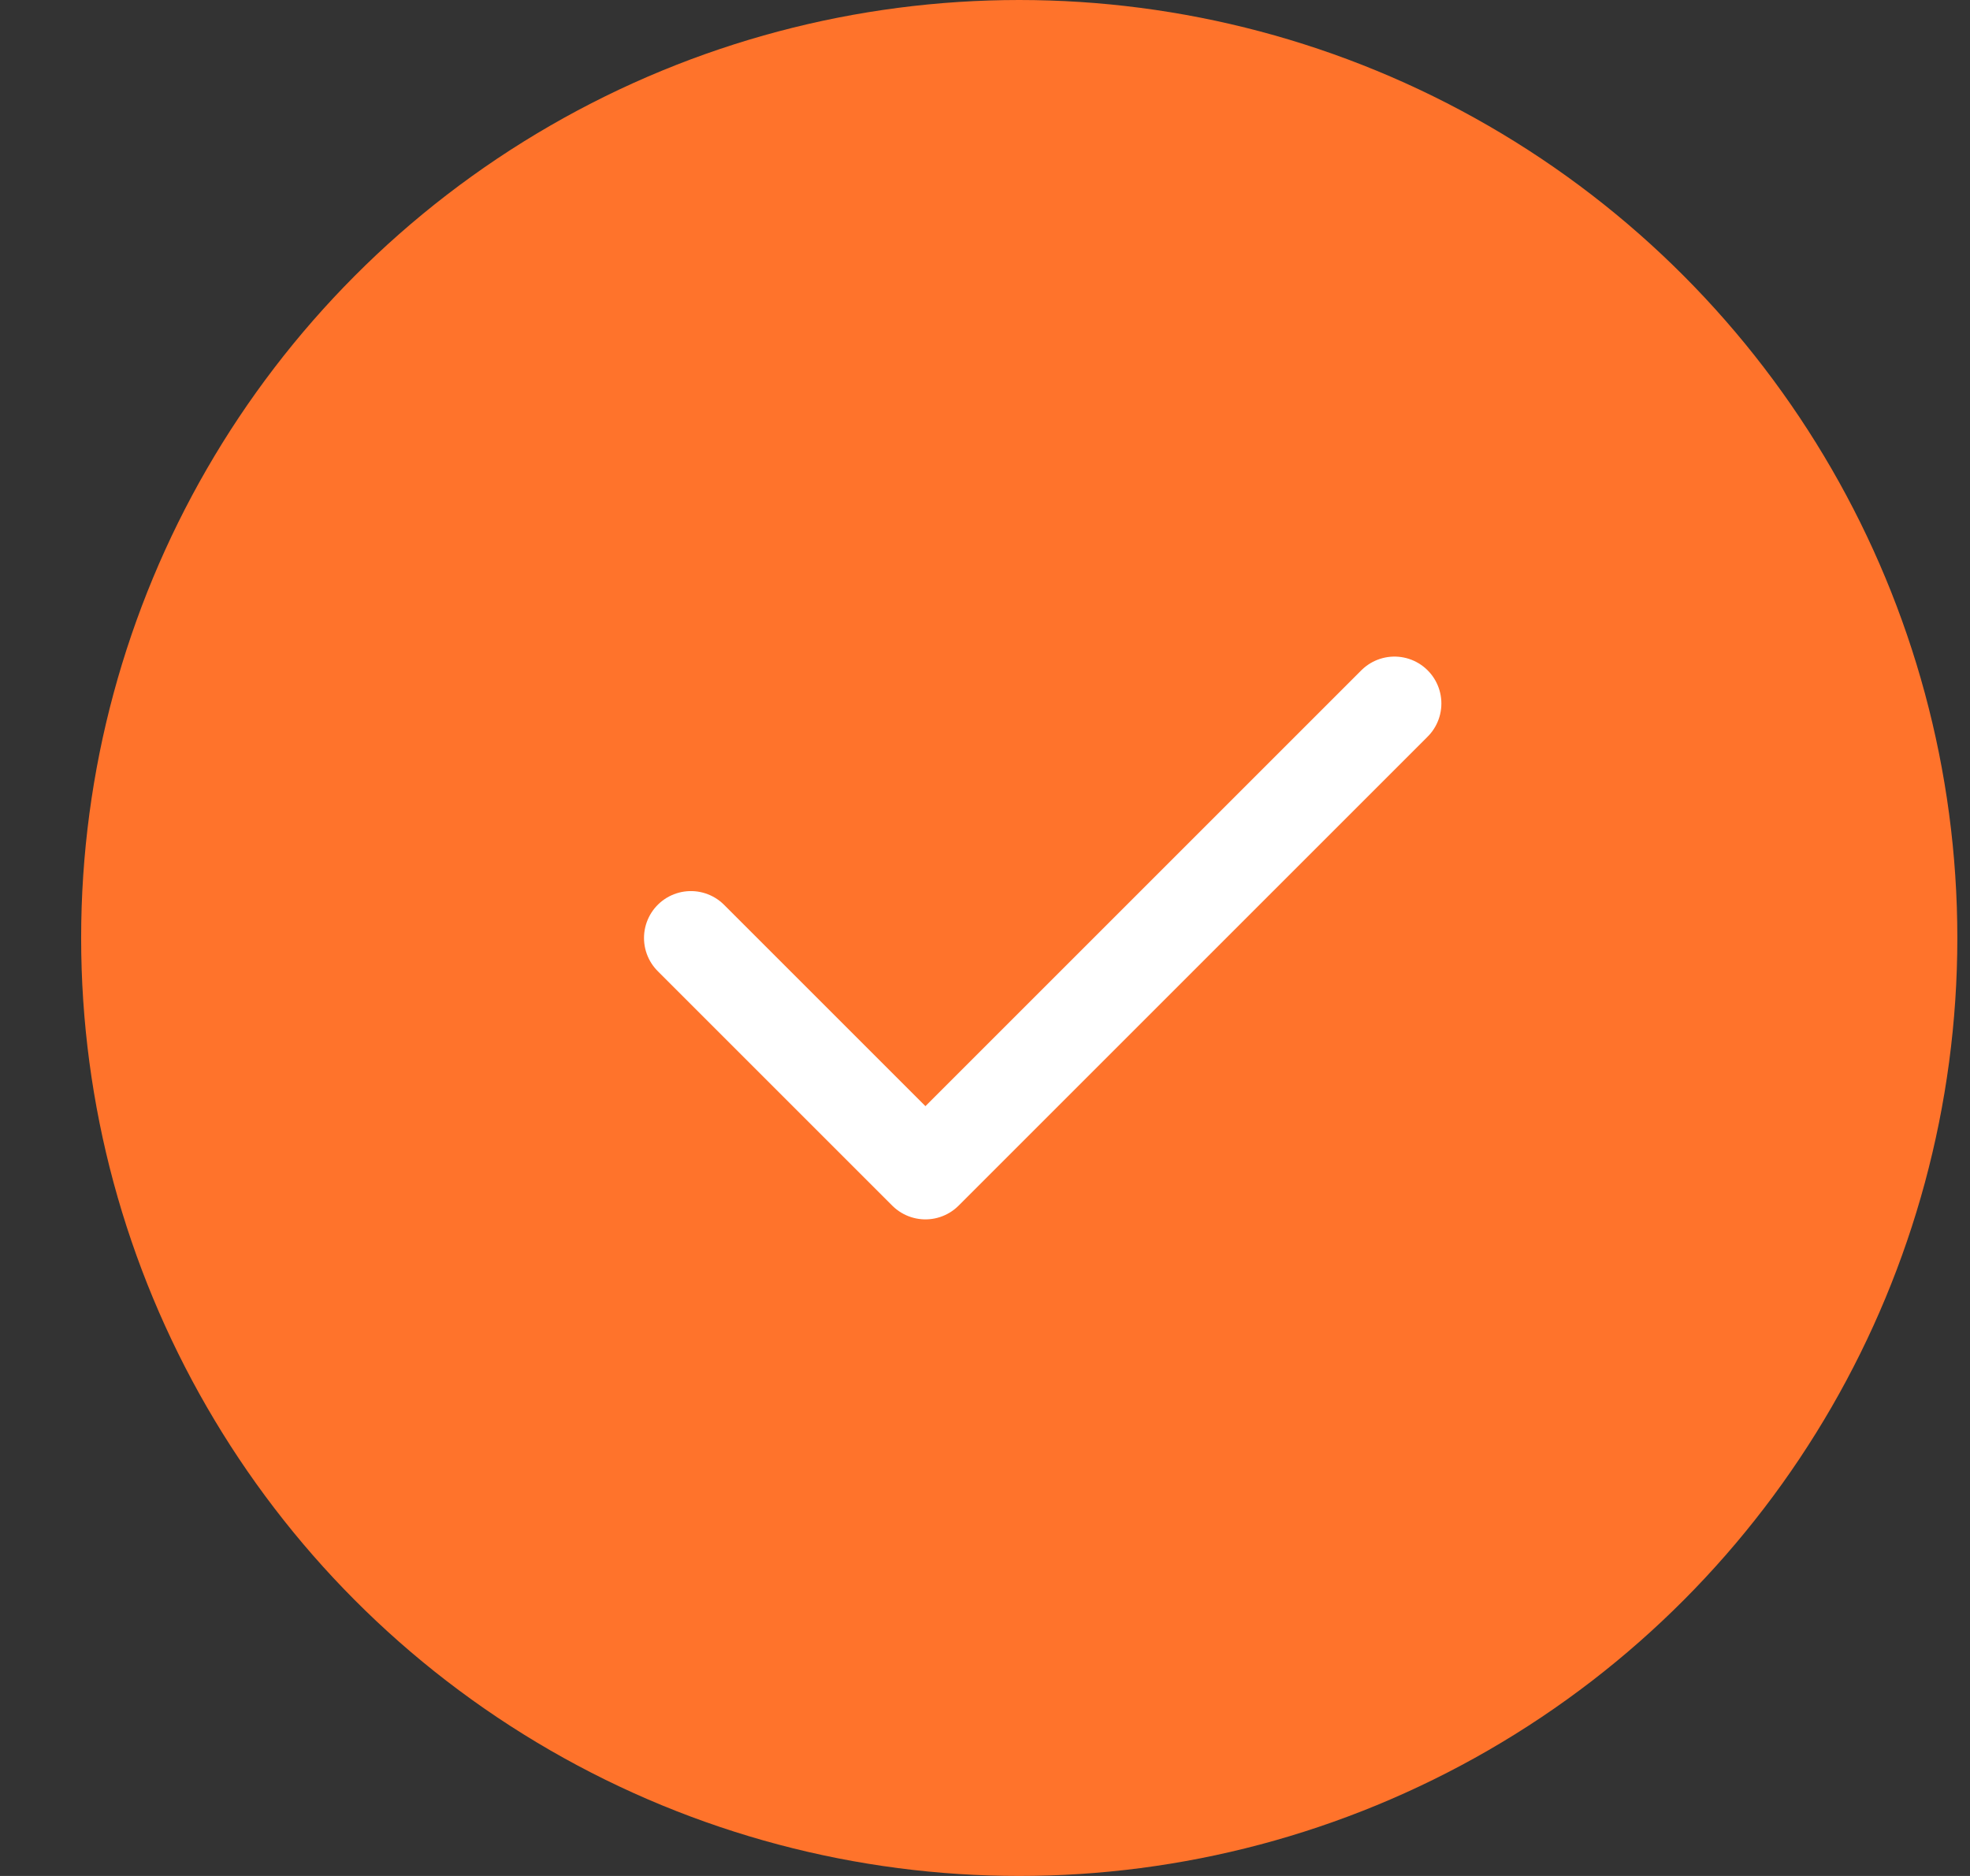 <svg fill="none" height="20" viewBox="0 0 21 20" width="21" xmlns="http://www.w3.org/2000/svg"><rect x="0" y="0" width="21" height="20" fill="#333333" stroke="none"/><circle cx="10.865" cy="10" fill="#ff732b" r="10"/><path d="m7.365 10 2.5 2.5 5-5" stroke="#fff" stroke-linecap="round" stroke-linejoin="round"/></svg>